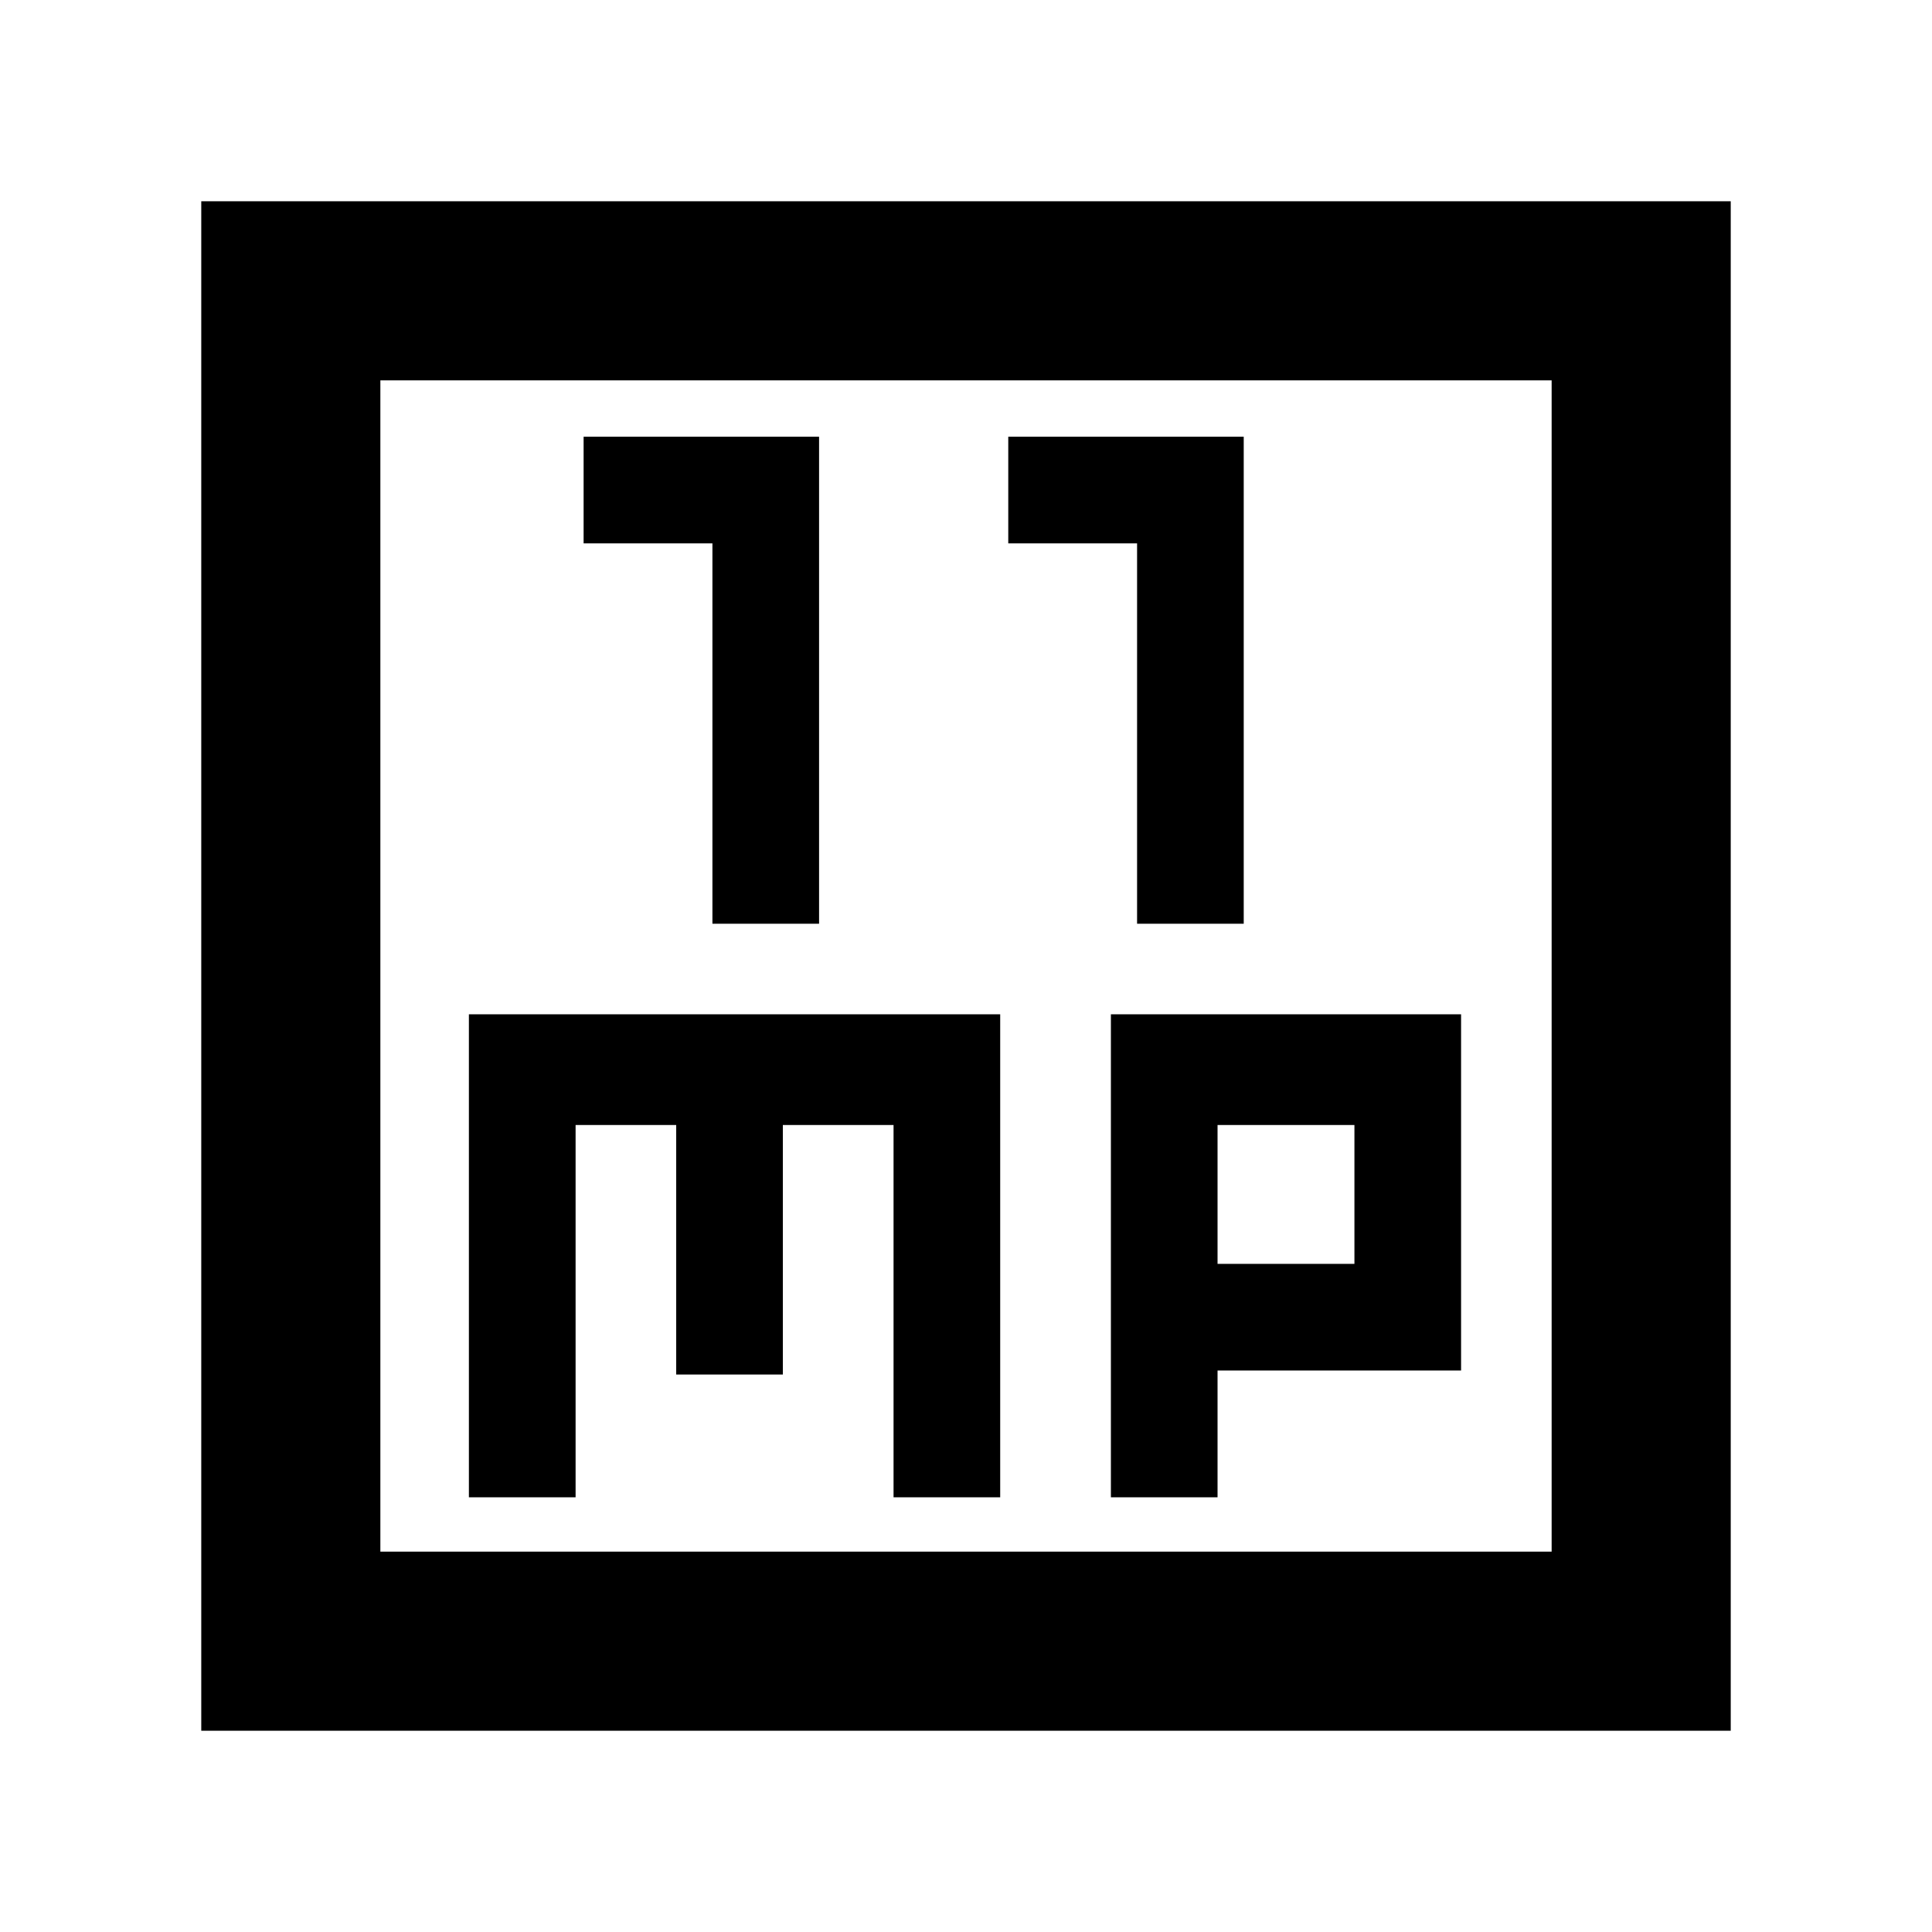 <svg xmlns="http://www.w3.org/2000/svg" height="40" width="40"><path d="M14.75 19.125h2.208V9.042h-4.875v2.208h2.667Zm8.792 0h2.208V9.042h-4.875v2.208h2.667ZM4.167 35.833V4.167h31.666v31.666Zm3.708-3.708h24.25V7.875H7.875ZM9.708 31h2.209v-7.708H14v5.166h2.208v-5.166H18.5V31h2.208V21h-11ZM23 31h2.208v-2.625h5.042V21H23Zm2.208-7.708h2.834v2.875h-2.834ZM7.875 7.875v24.25Z"/></svg>